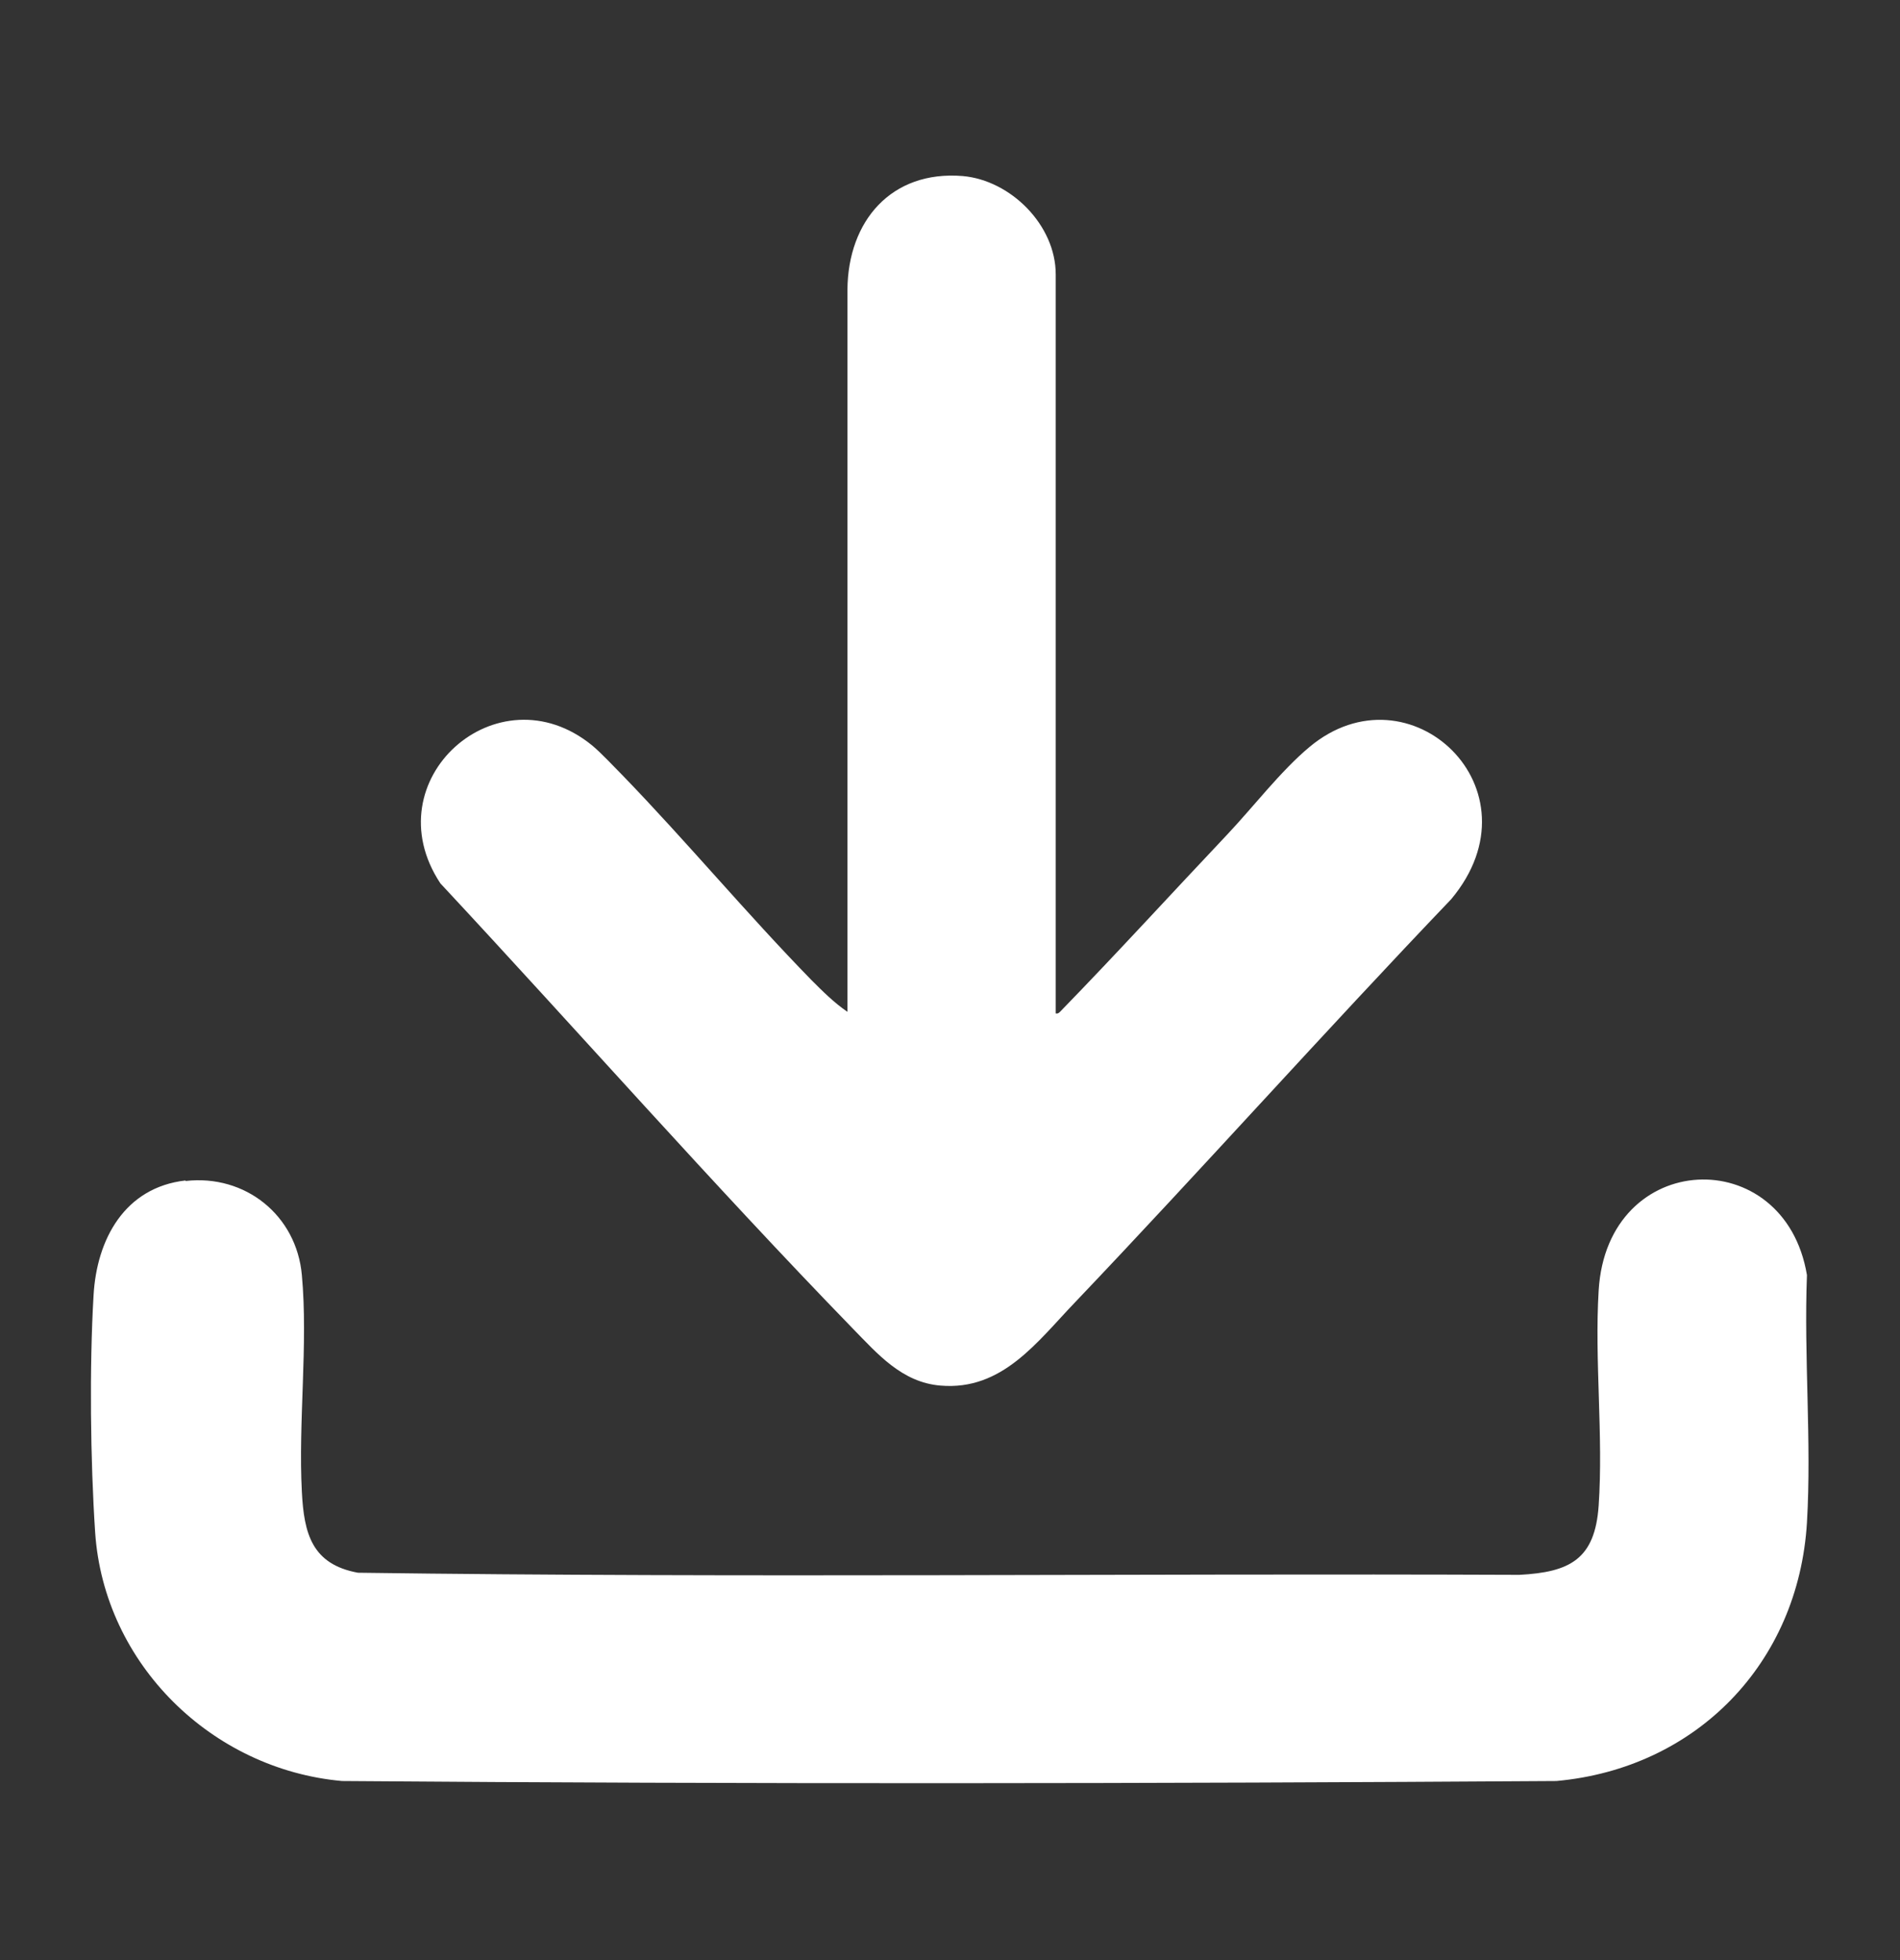 <?xml version="1.0" encoding="UTF-8"?>
<svg id="Layer_1" xmlns="http://www.w3.org/2000/svg" version="1.1" viewBox="0 0 35.94 37.08">
  <rect x="0" y="0" width="35.94" height="37.08" fill="#333333" stroke="none"/>
  <!-- Generator: Adobe Illustrator 29.6.1, SVG Export Plug-In . SVG Version: 2.1.1 Build 9)  -->
  <defs>
    <style>
      .st0 {
        fill: #fff;
      }
    </style>
  </defs>
  <path class="st0" d="M3.51,22.34c1.13-.13,2.1.65,2.2,1.78.12,1.3-.07,2.78,0,4.1.04.79.19,1.37,1.06,1.53,7.32.1,14.64.01,21.97.04.95-.05,1.43-.29,1.5-1.31.09-1.32-.08-2.75,0-4.07.16-2.68,3.52-2.81,3.94-.29-.06,1.54.09,3.15,0,4.68-.16,2.66-2.09,4.65-4.74,4.89-7.65.05-15.32.06-22.97,0-2.46-.22-4.5-2.21-4.67-4.7-.09-1.36-.11-3.13-.03-4.49.06-1.06.59-2.04,1.74-2.17"/>
  <path class="st0" d="M19.97,19.17c.05.01.07-.02.1-.05,1.07-1.1,2.1-2.23,3.15-3.34.49-.52,1.01-1.2,1.55-1.65,1.89-1.58,4.42.8,2.68,2.88-2.4,2.51-4.72,5.11-7.11,7.62-.72.75-1.38,1.68-2.55,1.58-.73-.06-1.19-.6-1.66-1.08-2.66-2.74-5.2-5.63-7.8-8.42-1.29-1.95,1.08-4.07,2.87-2.61.18.15.4.39.57.56,1.22,1.26,2.35,2.62,3.58,3.88.21.21.43.43.68.6V5.48c.01-1.3.83-2.26,2.18-2.15.91.08,1.76.93,1.76,1.86v13.97Z"/>
</svg>
